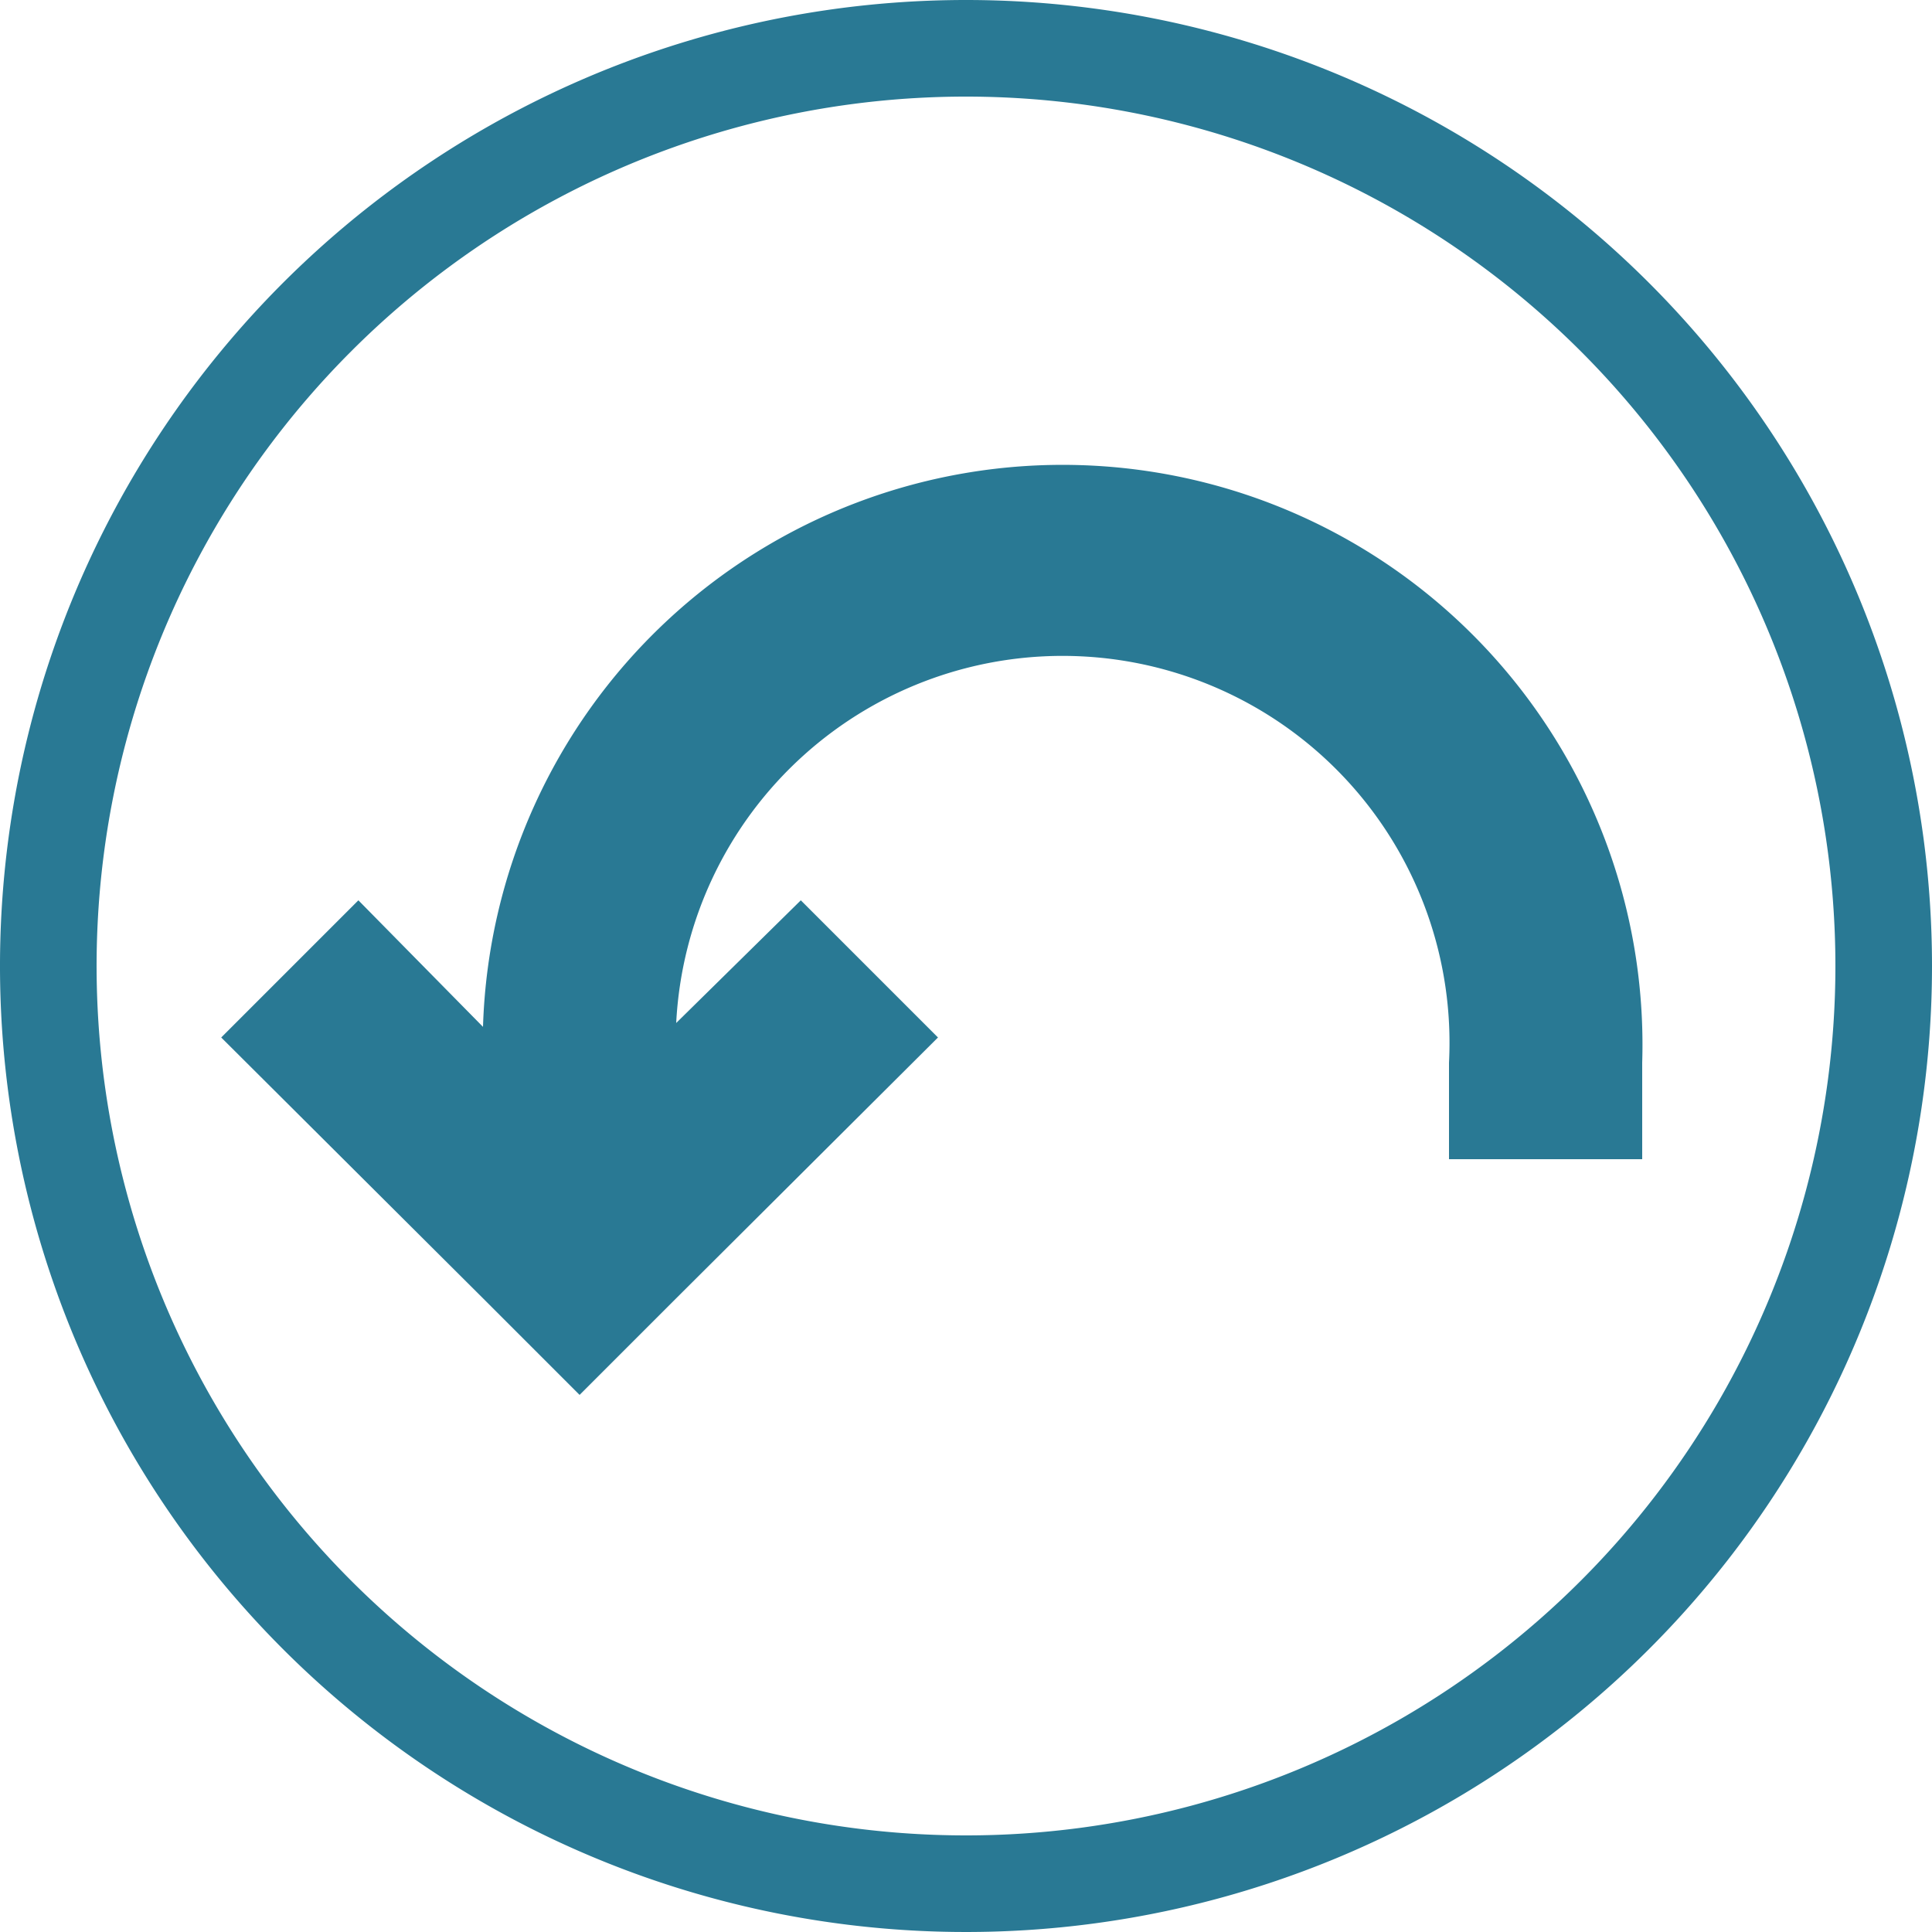 <svg xmlns="http://www.w3.org/2000/svg" width="20" height="20" viewBox="0 0 20 20"><defs><style>.xui-icon-fill-color-primary-blue{fill:#297994;}</style></defs><path class="xui-icon-fill-color-primary-blue" d="M10,0A10,10,0,1,0,20,10,10,10,0,0,0,10,0Zm0,19a9,9,0,1,1,9-9A9,9,0,0,1,10,19Zm7-8v1H15V11a4,4,0,0,0-8-.41L8.29,9.32l1.42,1.42L7,13.44l-1,1-1-1-2.71-2.7L3.71,9.32,5,10.63A6,6,0,0,1,17,11Z"/></svg>
